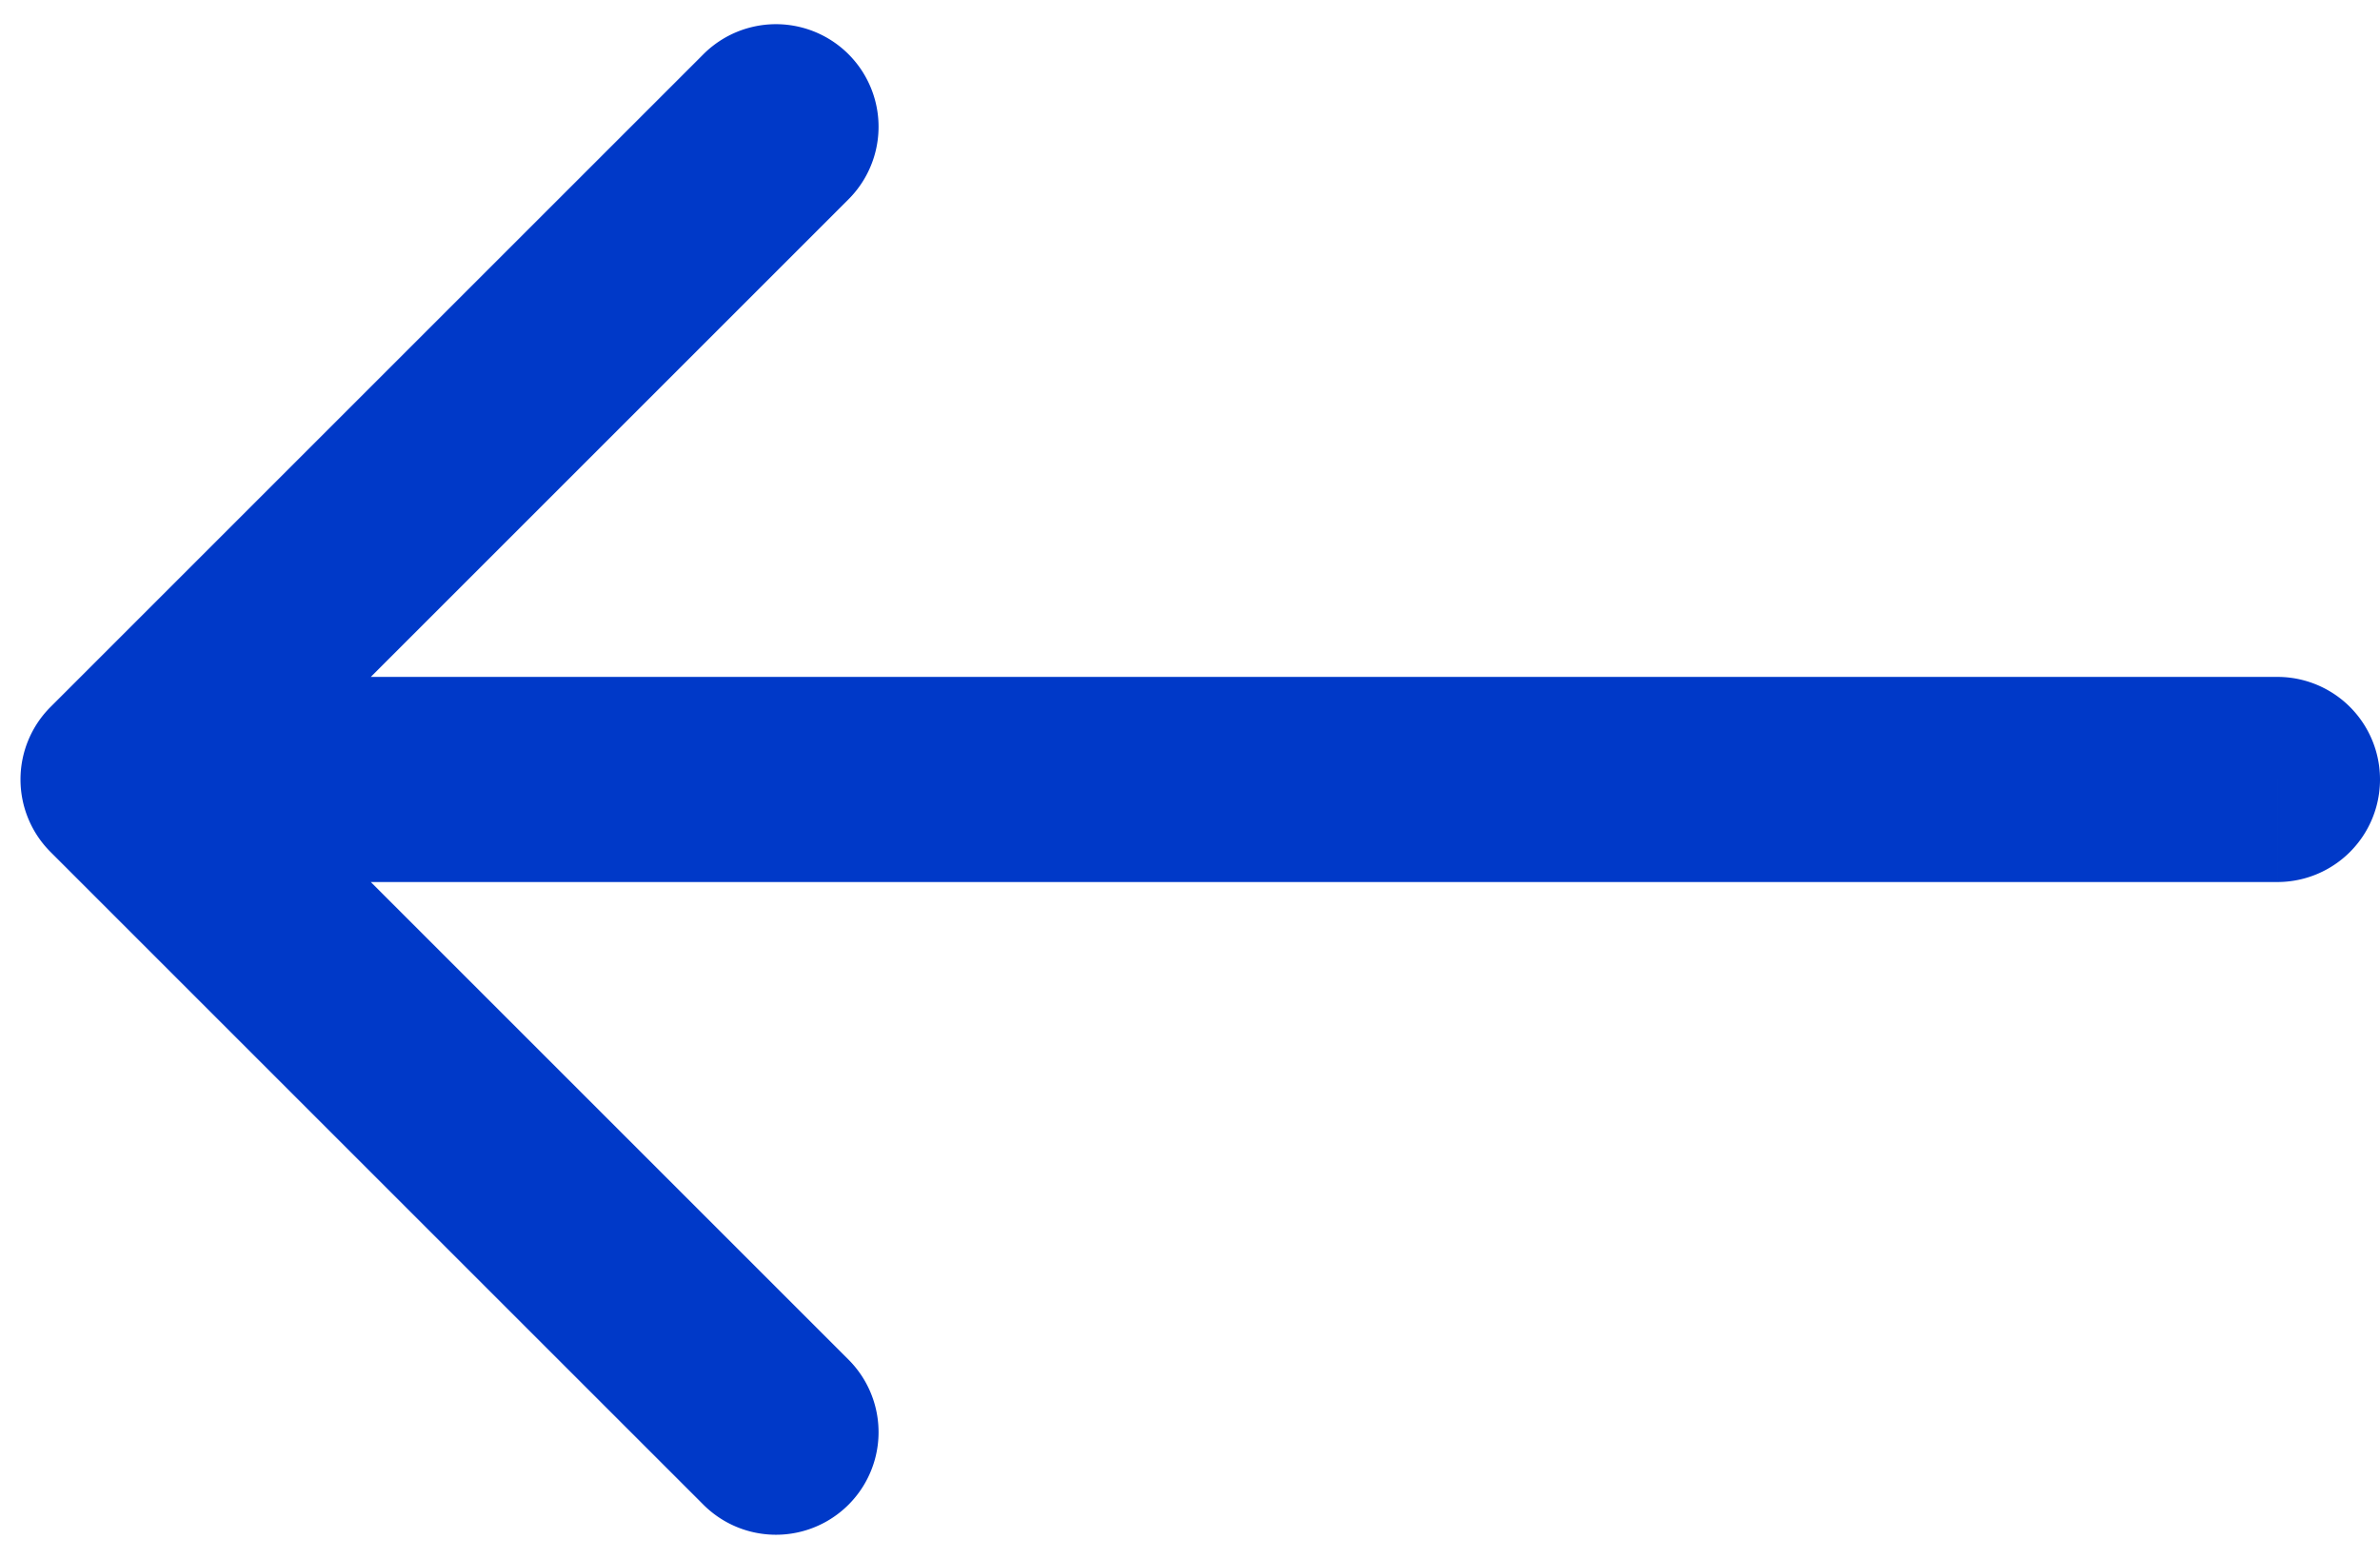 <svg xmlns="http://www.w3.org/2000/svg" width="58" height="38" fill="none"><path fill="#0039C8" d="M55.5 21.5a2.5 2.5 0 0 0 0-5zM1.232 17.232a2.5 2.5 0 0 0 0 3.536l15.91 15.91a2.5 2.5 0 0 0 3.536-3.536L6.536 19 20.678 4.858a2.5 2.5 0 0 0-3.536-3.536zM55.5 16.5H3v5h52.5z"/></svg>